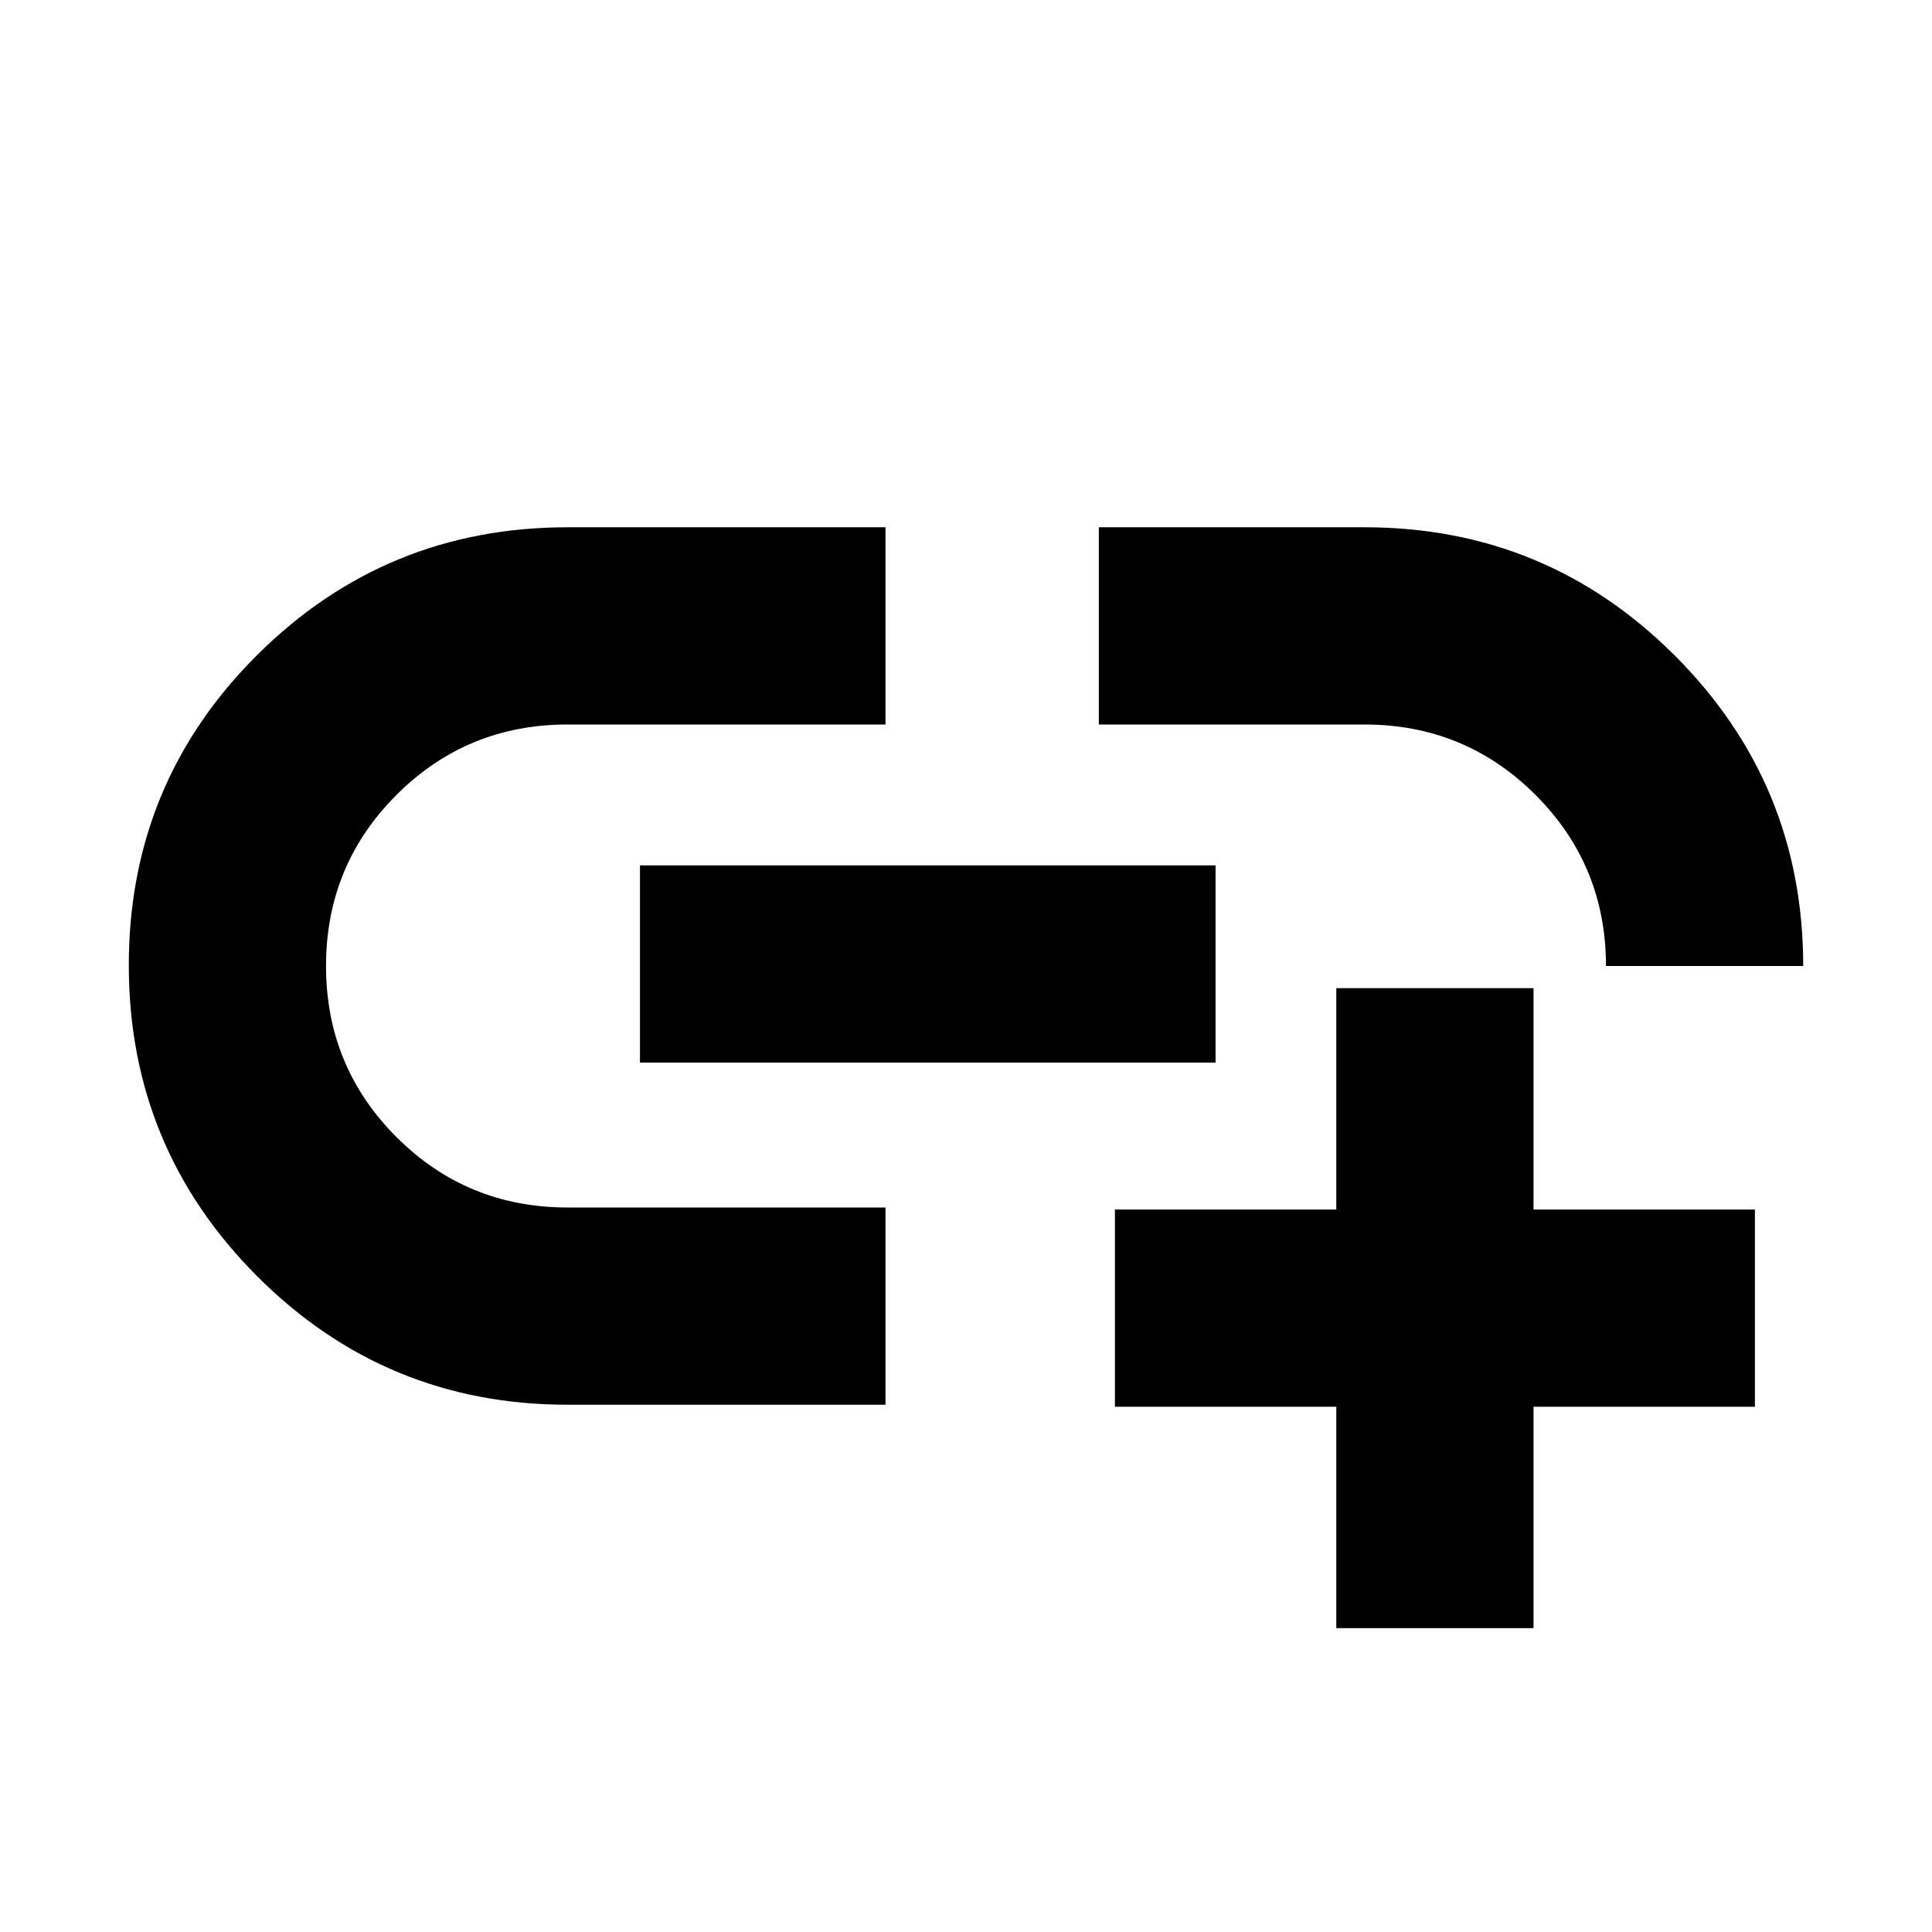 <svg xmlns="http://www.w3.org/2000/svg" height="20" viewBox="0 -960 960 960" width="20"><path d="M664-151v-110H554v-98h110v-110h98v110h110v98H762v110h-98ZM440-262H282q-90.47 0-154.24-63.87Q64-389.75 64-480.37 64-571 127.76-634.5 191.53-698 282-698h158v98H282q-50 0-85 35t-35 85q0 50 35 85t85 35h158v98ZM318-432v-98h286v98H318Zm578-48h-98q0-50-35-85t-85-35H546v-98h132q90.47 0 154.23 63.77Q896-570.47 896-480Z"/></svg>